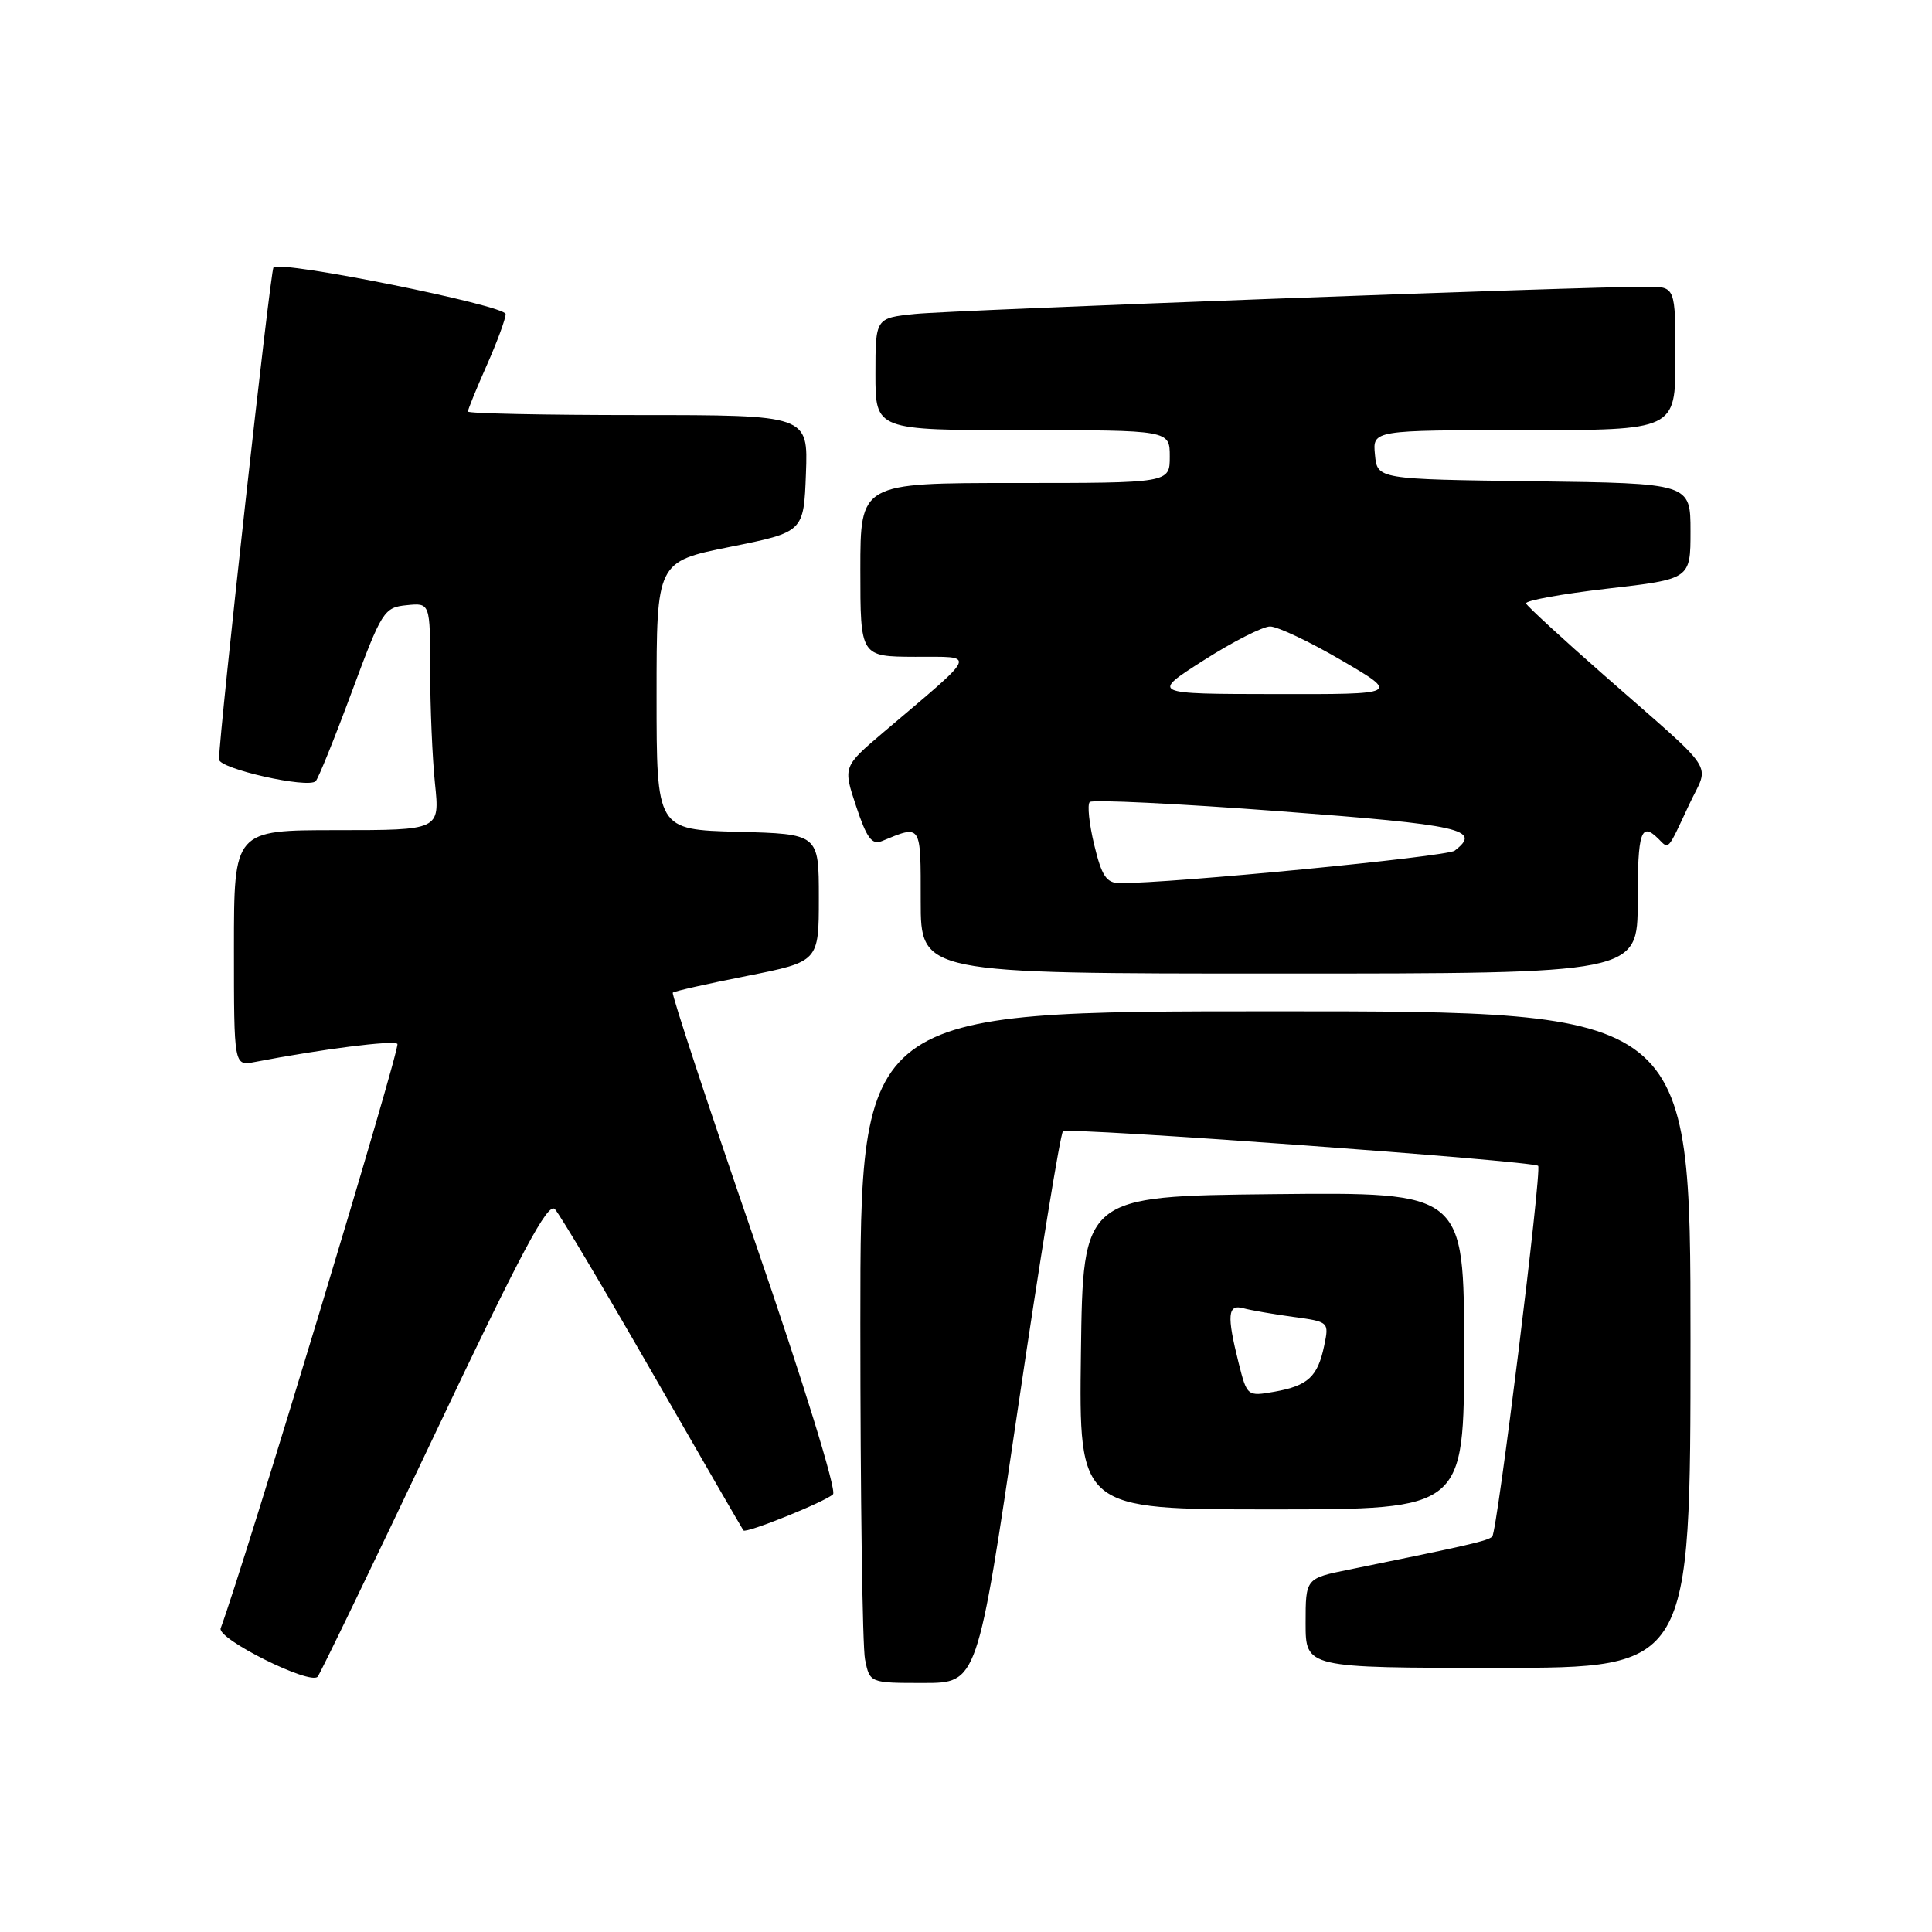 <?xml version="1.0" encoding="UTF-8" standalone="no"?>
<!DOCTYPE svg PUBLIC "-//W3C//DTD SVG 1.1//EN" "http://www.w3.org/Graphics/SVG/1.1/DTD/svg11.dtd" >
<svg xmlns="http://www.w3.org/2000/svg" xmlns:xlink="http://www.w3.org/1999/xlink" version="1.1" viewBox="0 0 256 256">
 <g >
 <path fill="currentColor"
d=" M 57.53 190.22 C 69.11 165.79 72.62 159.22 73.53 160.22 C 74.18 160.92 80.01 170.72 86.49 182.00 C 92.97 193.28 98.38 202.63 98.51 202.79 C 98.86 203.22 109.37 198.98 110.38 198.00 C 110.89 197.51 106.46 183.18 100.03 164.50 C 93.85 146.55 88.96 131.71 89.15 131.53 C 89.34 131.34 93.78 130.34 99.00 129.31 C 108.50 127.42 108.50 127.42 108.50 118.96 C 108.50 110.50 108.50 110.50 97.75 110.22 C 87.00 109.93 87.00 109.93 87.00 92.18 C 87.00 74.42 87.00 74.42 96.75 72.46 C 106.50 70.50 106.50 70.50 106.79 62.75 C 107.08 55.00 107.08 55.00 84.54 55.00 C 72.14 55.00 62.00 54.79 62.00 54.53 C 62.00 54.27 63.12 51.51 64.50 48.40 C 65.88 45.29 67.00 42.24 67.00 41.62 C 67.00 40.47 37.20 34.47 36.24 35.43 C 35.83 35.83 29.09 96.74 29.02 100.62 C 29.00 101.86 40.82 104.52 41.83 103.51 C 42.18 103.16 44.33 97.84 46.61 91.69 C 50.60 80.94 50.88 80.49 53.88 80.19 C 57.00 79.87 57.00 79.87 57.00 88.79 C 57.00 93.69 57.29 100.47 57.64 103.85 C 58.28 110.00 58.28 110.00 44.64 110.00 C 31.00 110.00 31.00 110.00 31.00 125.62 C 31.00 141.25 31.00 141.25 33.75 140.72 C 42.63 139.01 52.13 137.80 52.66 138.32 C 53.10 138.77 32.47 207.02 29.24 215.76 C 28.73 217.15 41.08 223.31 42.09 222.17 C 42.42 221.80 49.36 207.42 57.53 190.22 Z  M 134.86 186.75 C 137.80 166.81 140.50 150.23 140.85 149.90 C 141.47 149.33 203.15 153.82 203.81 154.48 C 204.33 155.00 198.40 202.94 197.73 203.60 C 197.16 204.17 194.68 204.74 178.75 207.98 C 173.00 209.14 173.00 209.14 173.00 215.07 C 173.00 221.00 173.00 221.00 198.50 221.00 C 224.00 221.00 224.00 221.00 224.00 177.50 C 224.00 134.00 224.00 134.00 169.00 134.00 C 114.00 134.00 114.00 134.00 114.00 175.38 C 114.00 198.13 114.28 218.16 114.62 219.88 C 115.25 223.00 115.25 223.00 122.38 223.00 C 129.51 223.00 129.51 223.00 134.86 186.75 Z  M 194.00 178.98 C 194.00 157.97 194.00 157.97 168.75 158.23 C 143.50 158.50 143.50 158.50 143.23 179.25 C 142.96 200.00 142.96 200.00 168.48 200.00 C 194.00 200.00 194.00 200.00 194.00 178.98 Z  M 217.00 119.50 C 217.00 110.15 217.44 108.84 219.78 111.18 C 221.16 112.56 220.91 112.85 223.83 106.59 C 226.51 100.87 227.86 102.93 212.50 89.43 C 207.00 84.60 202.37 80.34 202.21 79.96 C 202.05 79.59 206.89 78.70 212.96 78.00 C 224.00 76.73 224.00 76.73 224.00 70.39 C 224.00 64.04 224.00 64.04 203.25 63.77 C 182.50 63.50 182.50 63.50 182.19 60.25 C 181.87 57.00 181.87 57.00 201.94 57.00 C 222.00 57.00 222.00 57.00 222.00 47.50 C 222.00 38.00 222.00 38.00 218.25 37.99 C 210.19 37.96 126.20 41.09 121.25 41.60 C 116.00 42.14 116.00 42.14 116.00 49.57 C 116.00 57.00 116.00 57.00 135.50 57.00 C 155.00 57.00 155.00 57.00 155.00 60.50 C 155.00 64.00 155.00 64.00 134.50 64.00 C 114.00 64.00 114.00 64.00 114.00 75.50 C 114.00 87.00 114.00 87.00 121.25 87.03 C 129.43 87.06 129.78 86.24 117.05 97.04 C 111.70 101.59 111.70 101.59 113.45 106.86 C 114.84 111.05 115.54 111.99 116.85 111.45 C 122.13 109.27 122.00 109.07 122.00 119.38 C 122.00 129.00 122.00 129.00 169.50 129.00 C 217.00 129.00 217.00 129.00 217.00 119.50 Z  M 164.12 180.58 C 162.54 174.27 162.67 172.77 164.75 173.35 C 165.71 173.61 168.67 174.13 171.31 174.49 C 176.10 175.14 176.12 175.16 175.46 178.32 C 174.60 182.43 173.31 183.62 168.87 184.41 C 165.27 185.04 165.24 185.02 164.12 180.58 Z  M 144.99 111.95 C 144.32 109.17 144.05 106.61 144.40 106.27 C 144.74 105.93 156.04 106.48 169.51 107.49 C 193.76 109.31 196.40 109.91 192.75 112.72 C 191.70 113.52 155.08 117.07 148.35 117.02 C 146.60 117.00 145.98 116.07 144.99 111.95 Z  M 159.50 87.49 C 163.35 85.03 167.31 83.02 168.29 83.01 C 169.28 83.01 173.54 85.03 177.77 87.50 C 185.46 92.00 185.46 92.00 168.98 91.97 C 152.50 91.95 152.50 91.95 159.50 87.49 Z "/>
</g>
</svg>